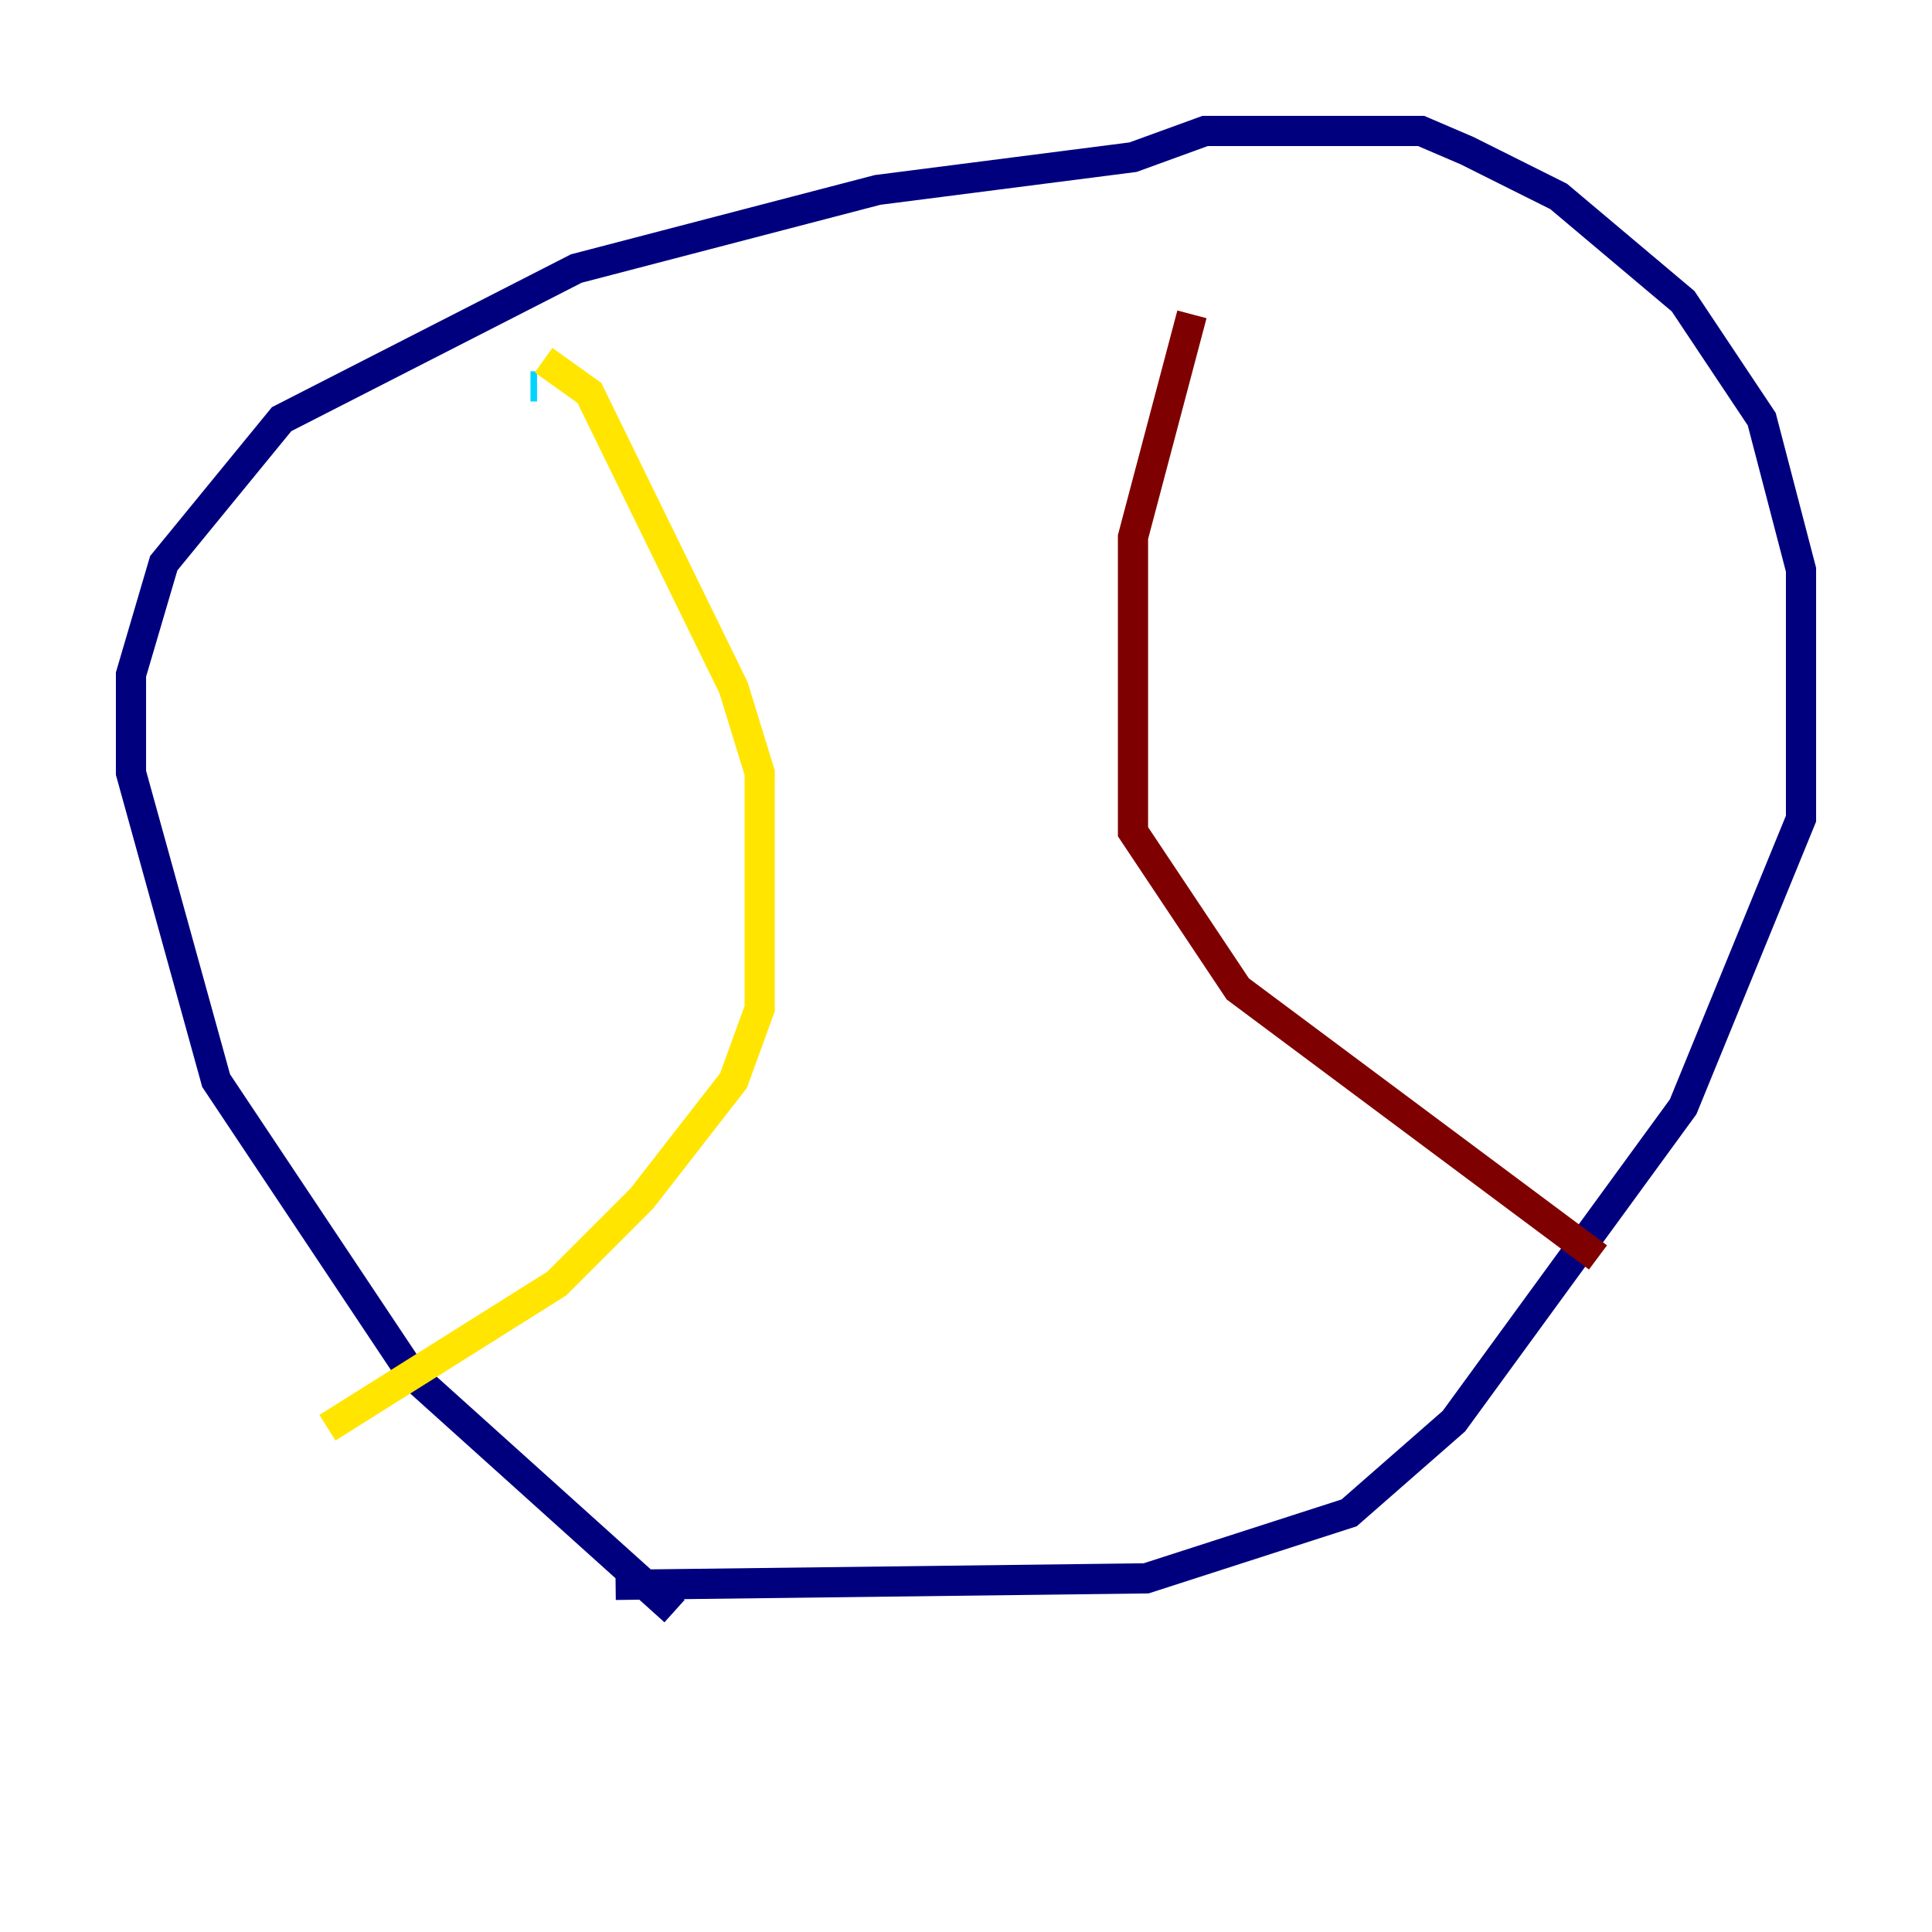 <?xml version="1.0" encoding="utf-8" ?>
<svg baseProfile="tiny" height="128" version="1.2" viewBox="0,0,128,128" width="128" xmlns="http://www.w3.org/2000/svg" xmlns:ev="http://www.w3.org/2001/xml-events" xmlns:xlink="http://www.w3.org/1999/xlink"><defs /><polyline fill="none" points="44.691,106.739 27.336,91.119 14.319,71.593 8.678,51.2 8.678,44.691 10.848,37.315 18.658,27.77 38.183,17.79 58.142,12.583 75.064,10.414 79.837,8.678 94.156,8.678 97.193,9.98 103.268,13.017 111.512,19.959 116.719,27.77 119.322,37.749 119.322,54.237 111.512,73.329 96.325,94.156 89.383,100.231 75.932,104.57 40.786,105.003" stroke="#00007f" stroke-width="2" /><polyline fill="none" points="35.146,25.6 35.58,25.6" stroke="#00d4ff" stroke-width="2" /><polyline fill="none" points="36.014,23.864 39.051,26.034 48.597,45.559 50.332,51.2 50.332,66.82 48.597,71.593 42.522,79.403 36.881,85.044 21.695,94.59" stroke="#ffe500" stroke-width="2" /><polyline fill="none" points="78.969,20.827 75.064,35.58 75.064,55.105 82.007,65.519 105.871,83.308" stroke="#7f0000" stroke-width="2" /></svg>